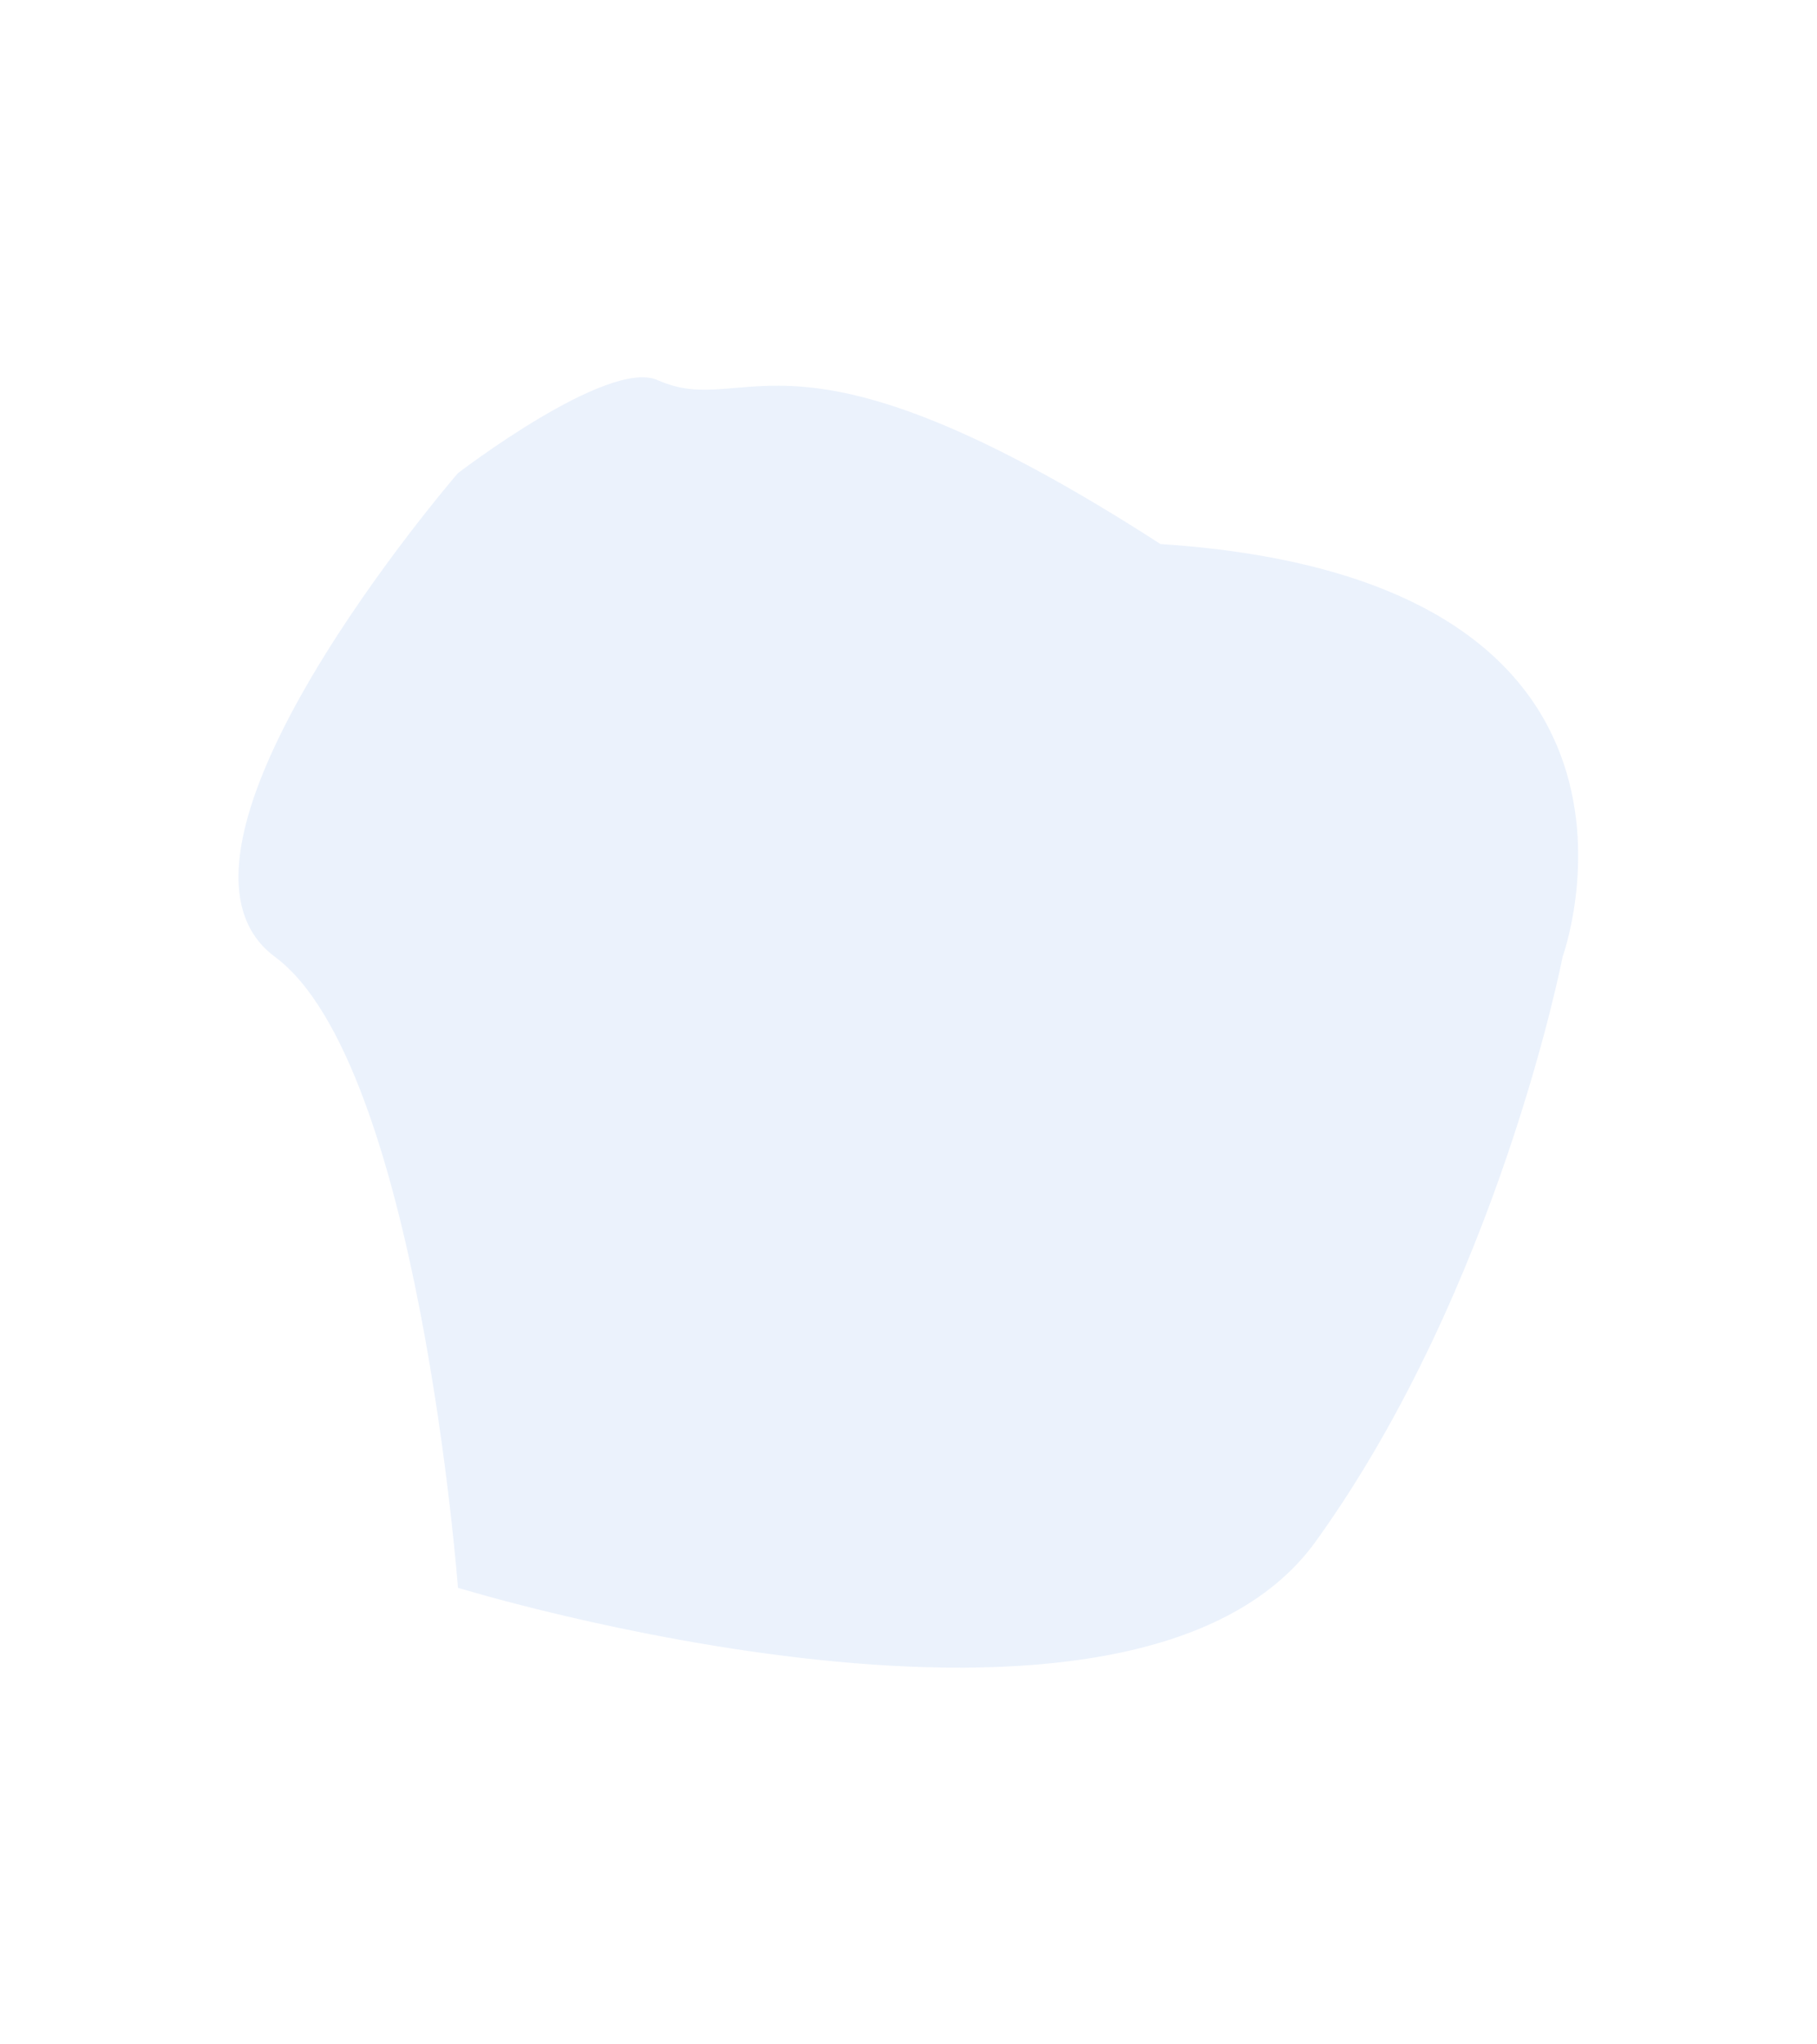 <svg xmlns="http://www.w3.org/2000/svg" width="960" height="1080" viewBox="0 0 960 1080">
  <g id="Group_54" data-name="Group 54" transform="translate(-960)">
    <rect id="Rectangle_95" data-name="Rectangle 95" width="960" height="1080" transform="translate(960)" fill="#fff"/>
    <path id="Path_654" data-name="Path 654" d="M1346.967,3571.029s72.441-199.375-212.465-218.066c-197.907-127.688-217.228-64.986-265.694-86.6-26.185-11.68-105.467,49.139-105.467,49.139s-172.512,199.456-96.711,255.53,96.711,333.33,96.711,333.33,356.715,109.668,453.273-24.588S1346.967,3571.029,1346.967,3571.029Z" transform="translate(438.621 -3065.557)" fill="#3480e3" opacity="0.1"/>
  </g>
</svg>
